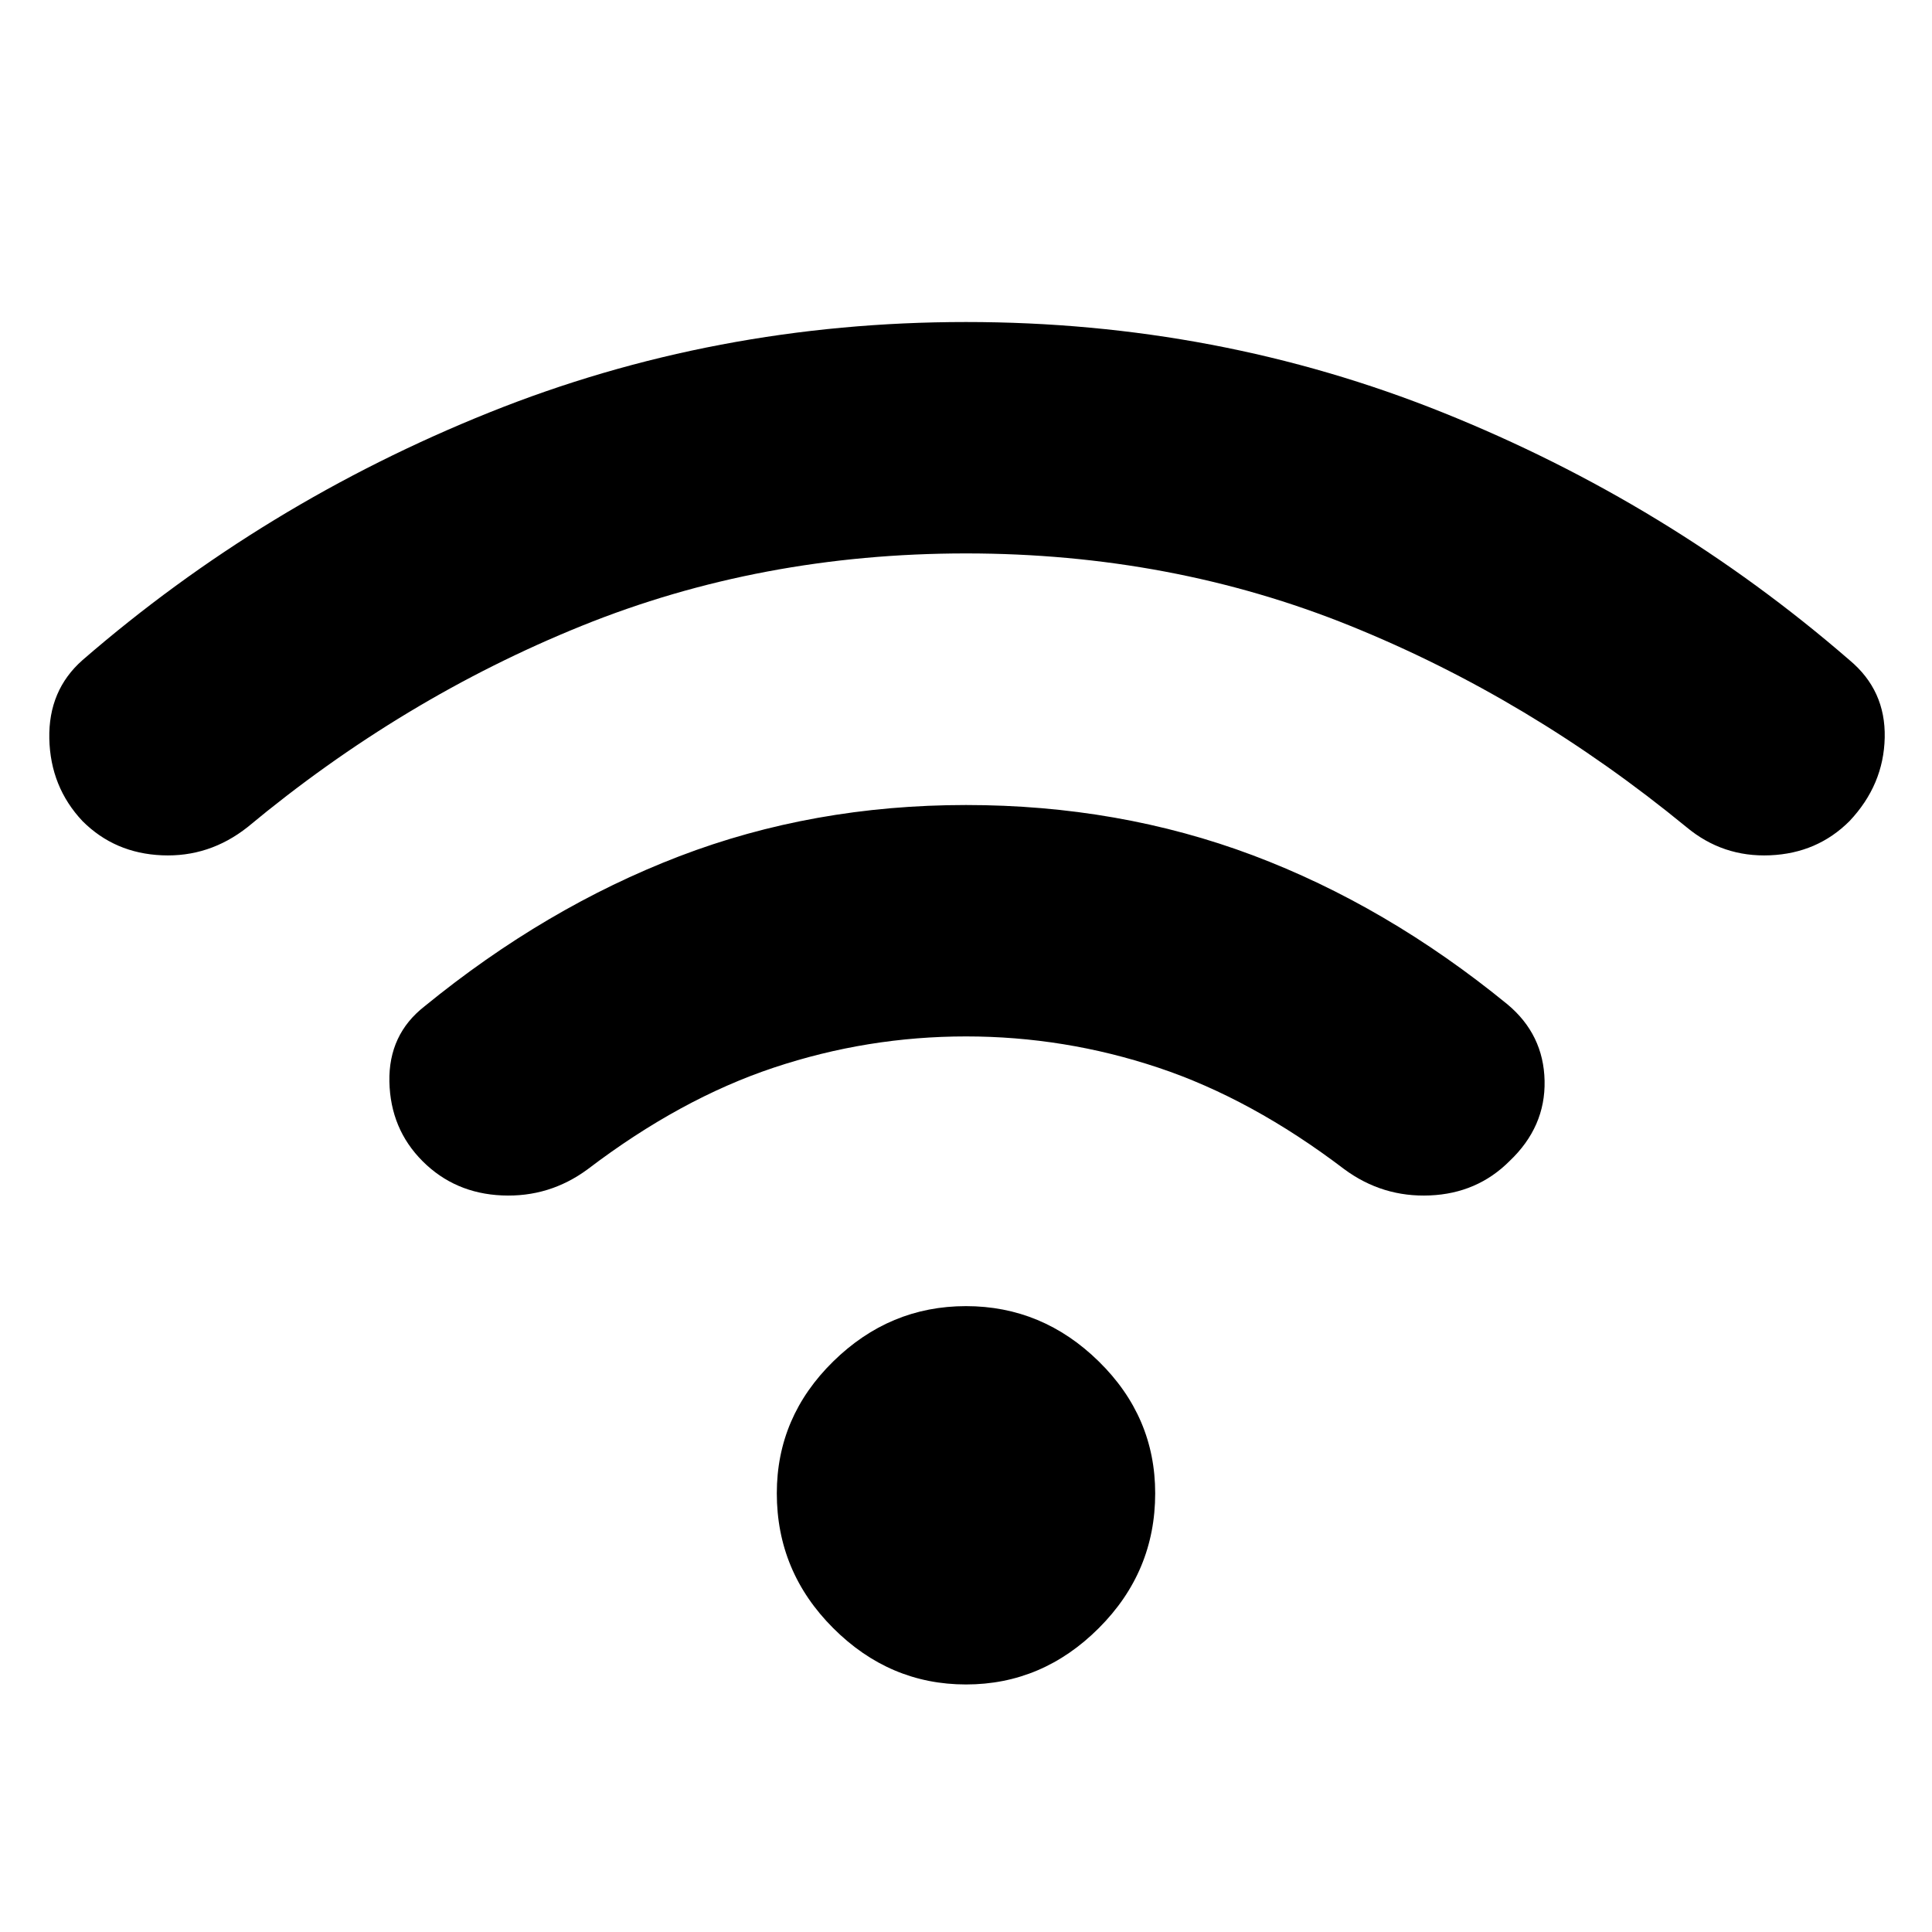 <svg xmlns="http://www.w3.org/2000/svg" height="40" width="40"><path d="M8.75 24.042Q8.083 23.375 8.062 22.396Q8.042 21.417 8.792 20.833Q11.292 18.792 14.062 17.729Q16.833 16.667 20 16.667Q23.167 16.667 25.938 17.708Q28.708 18.75 31.208 20.792Q31.958 21.417 31.979 22.375Q32 23.333 31.25 24.042Q30.583 24.708 29.604 24.75Q28.625 24.792 27.833 24.208Q25.917 22.75 23.979 22.104Q22.042 21.458 20 21.458Q17.958 21.458 16.021 22.104Q14.083 22.75 12.167 24.208Q11.375 24.792 10.396 24.75Q9.417 24.708 8.75 24.042ZM1.708 17Q1.042 16.292 1.021 15.292Q1 14.292 1.708 13.667Q5.458 10.417 10.125 8.542Q14.792 6.667 20 6.667Q25.208 6.667 29.875 8.542Q34.542 10.417 38.292 13.667Q39.042 14.292 39.021 15.271Q39 16.25 38.292 17Q37.625 17.667 36.646 17.708Q35.667 17.75 34.917 17.125Q31.667 14.458 27.958 12.958Q24.25 11.458 20 11.458Q15.75 11.458 12.042 12.958Q8.333 14.458 5.125 17.125Q4.333 17.75 3.354 17.708Q2.375 17.667 1.708 17ZM20 34.875Q18.417 34.875 17.25 33.708Q16.083 32.542 16.083 30.917Q16.083 29.333 17.25 28.188Q18.417 27.042 20 27.042Q21.583 27.042 22.75 28.188Q23.917 29.333 23.917 30.917Q23.917 32.542 22.75 33.708Q21.583 34.875 20 34.875Z"/></svg>